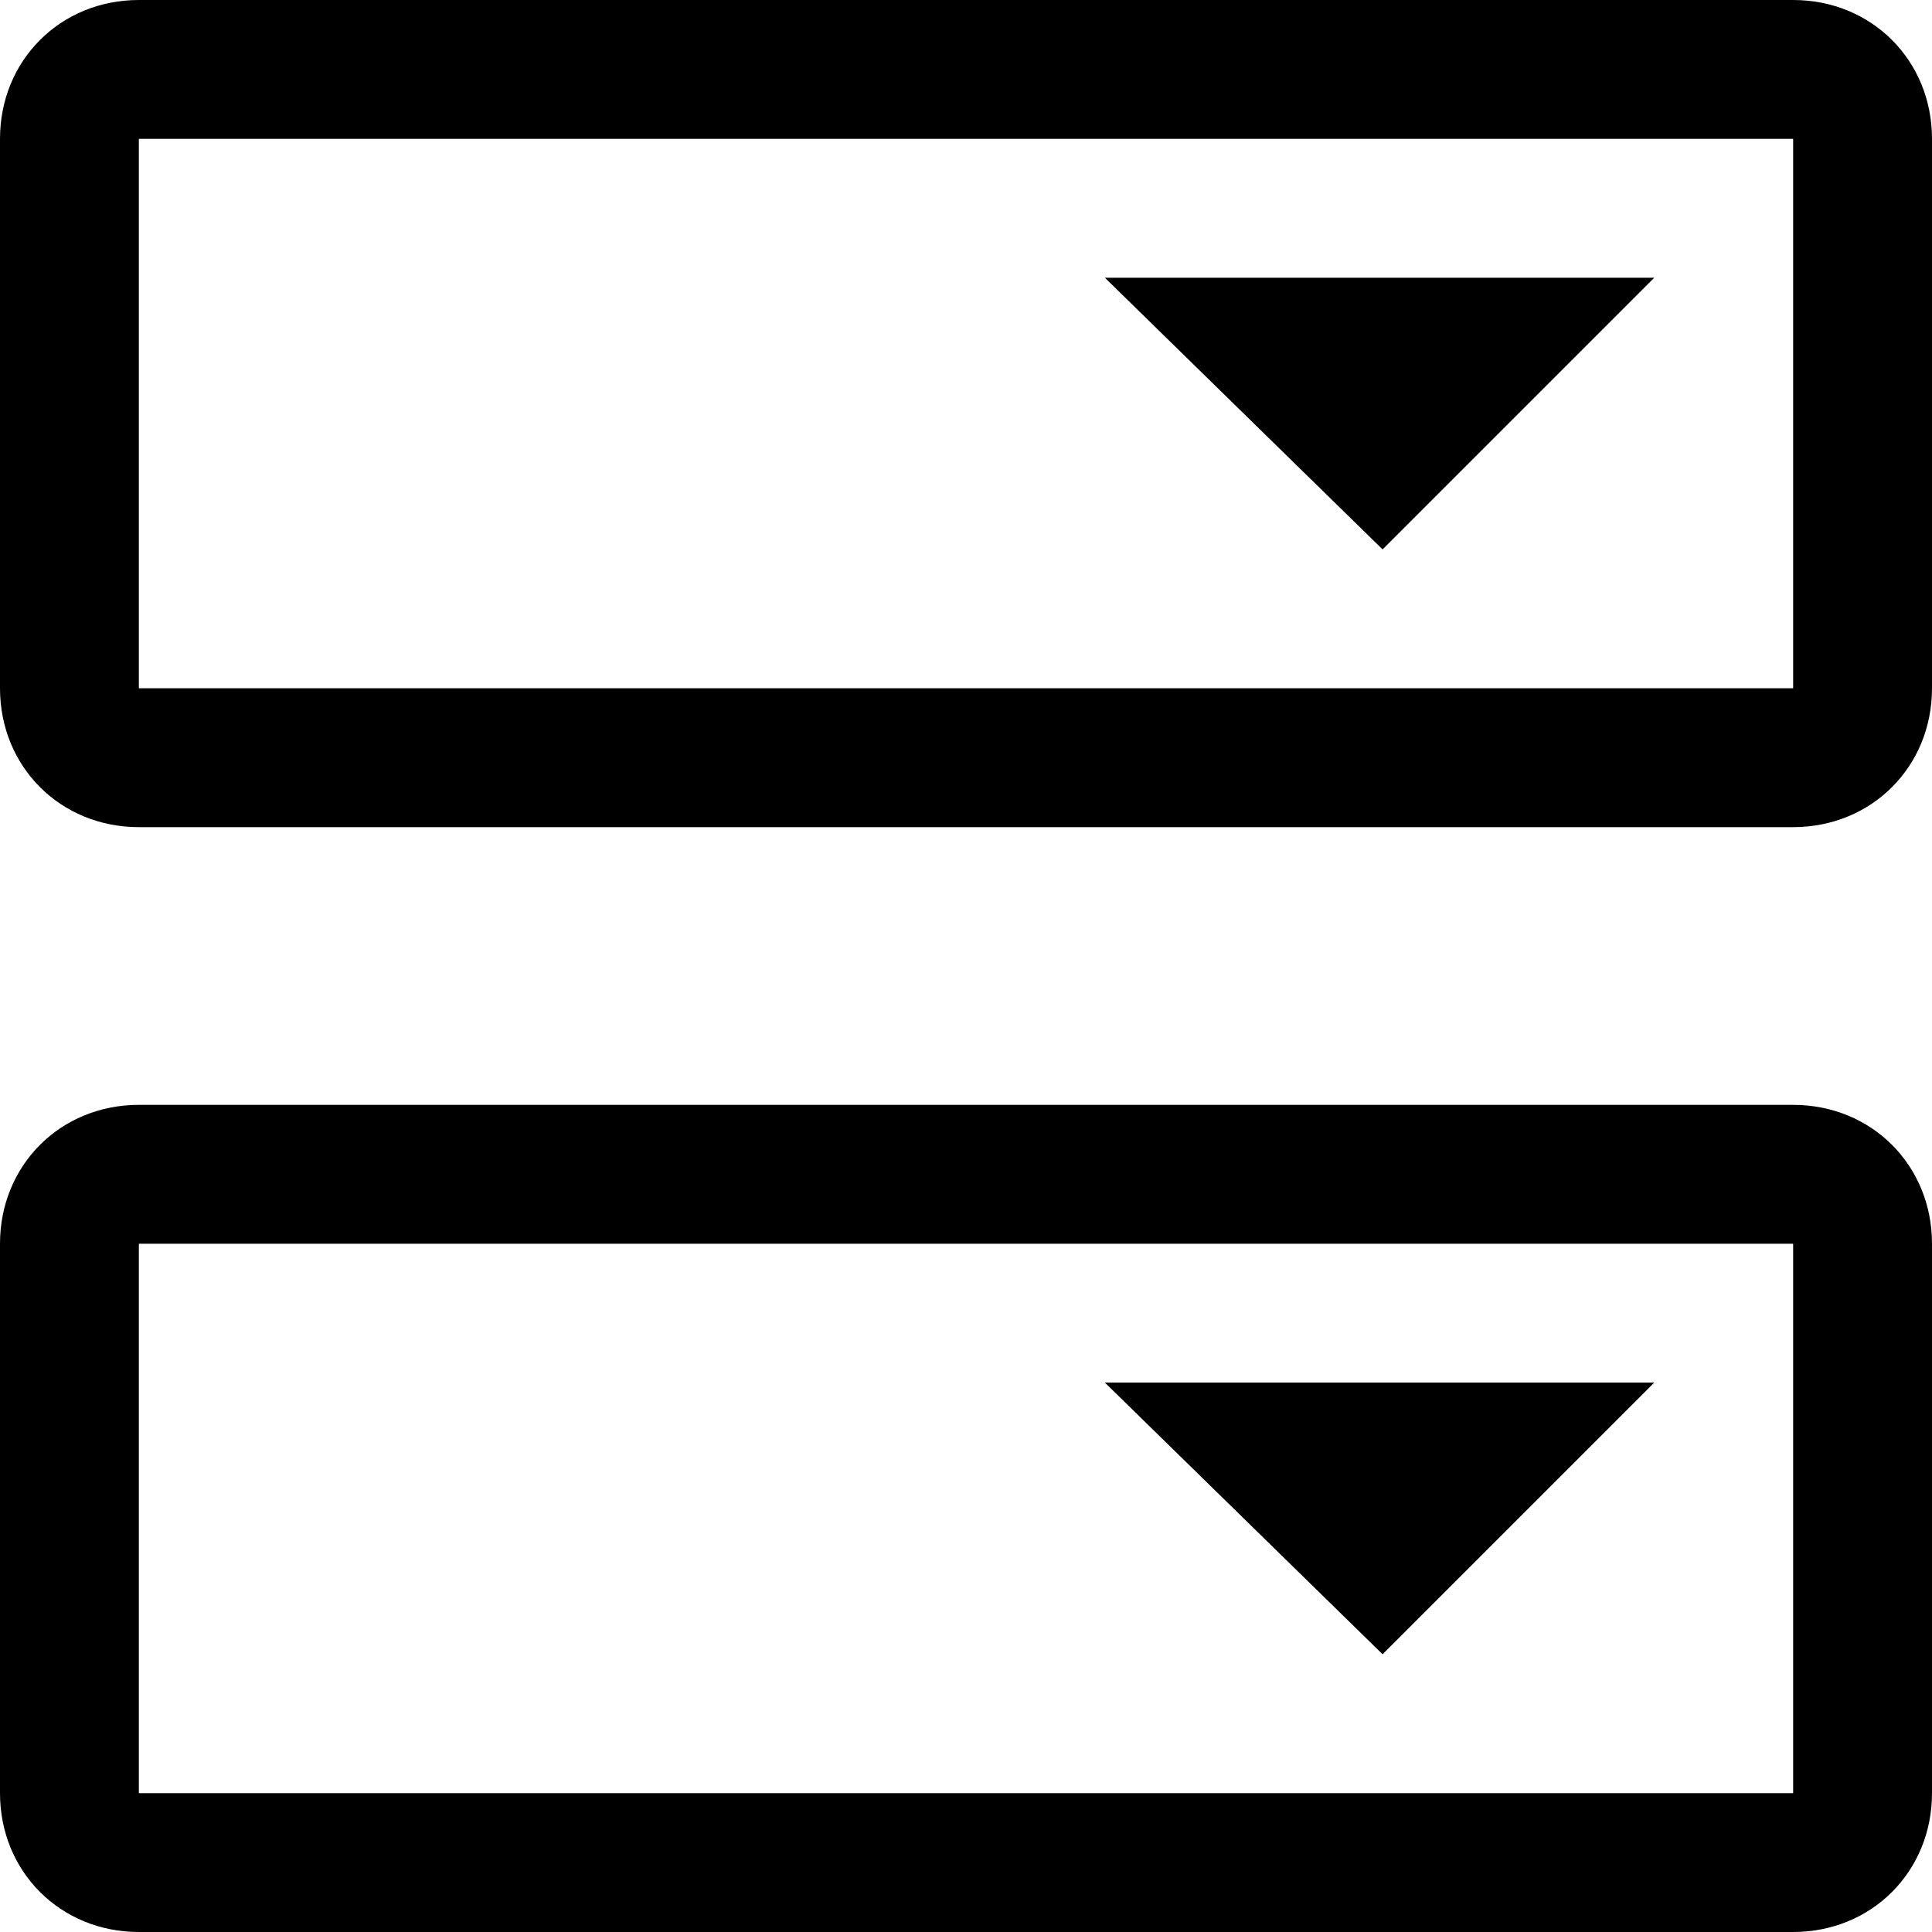 <?xml version="1.0" standalone="no"?><!DOCTYPE svg PUBLIC "-//W3C//DTD SVG 1.1//EN" "http://www.w3.org/Graphics/SVG/1.1/DTD/svg11.dtd"><svg t="1510051215063" class="icon" style="" viewBox="0 0 1024 1024" version="1.1" xmlns="http://www.w3.org/2000/svg" p-id="17434" xmlns:xlink="http://www.w3.org/1999/xlink" width="16" height="16"><defs><style type="text/css"></style></defs><path d="M950.4 585.6H73.6c-41.6 0-73.6 32-73.6 73.6v291.2C0 992 32 1024 73.6 1024h876.8c41.6 0 73.6-32 73.6-73.6v-291.2c0-41.6-32-73.6-73.6-73.6z m0 364.8H73.6v-291.2h876.8v291.2z" p-id="17435"></path><path d="M876.8 732.8h-291.2l147.2 144zM950.4 0H73.6C32 0 0 32 0 73.6v291.2c0 41.6 32 73.6 73.6 73.6h876.8c41.6 0 73.6-32 73.6-73.6V73.6C1024 32 992 0 950.4 0z m0 364.8H73.6V73.6h876.8v291.2z" p-id="17436"></path><path d="M876.8 147.2h-291.2l147.2 144z" p-id="17437"></path></svg>